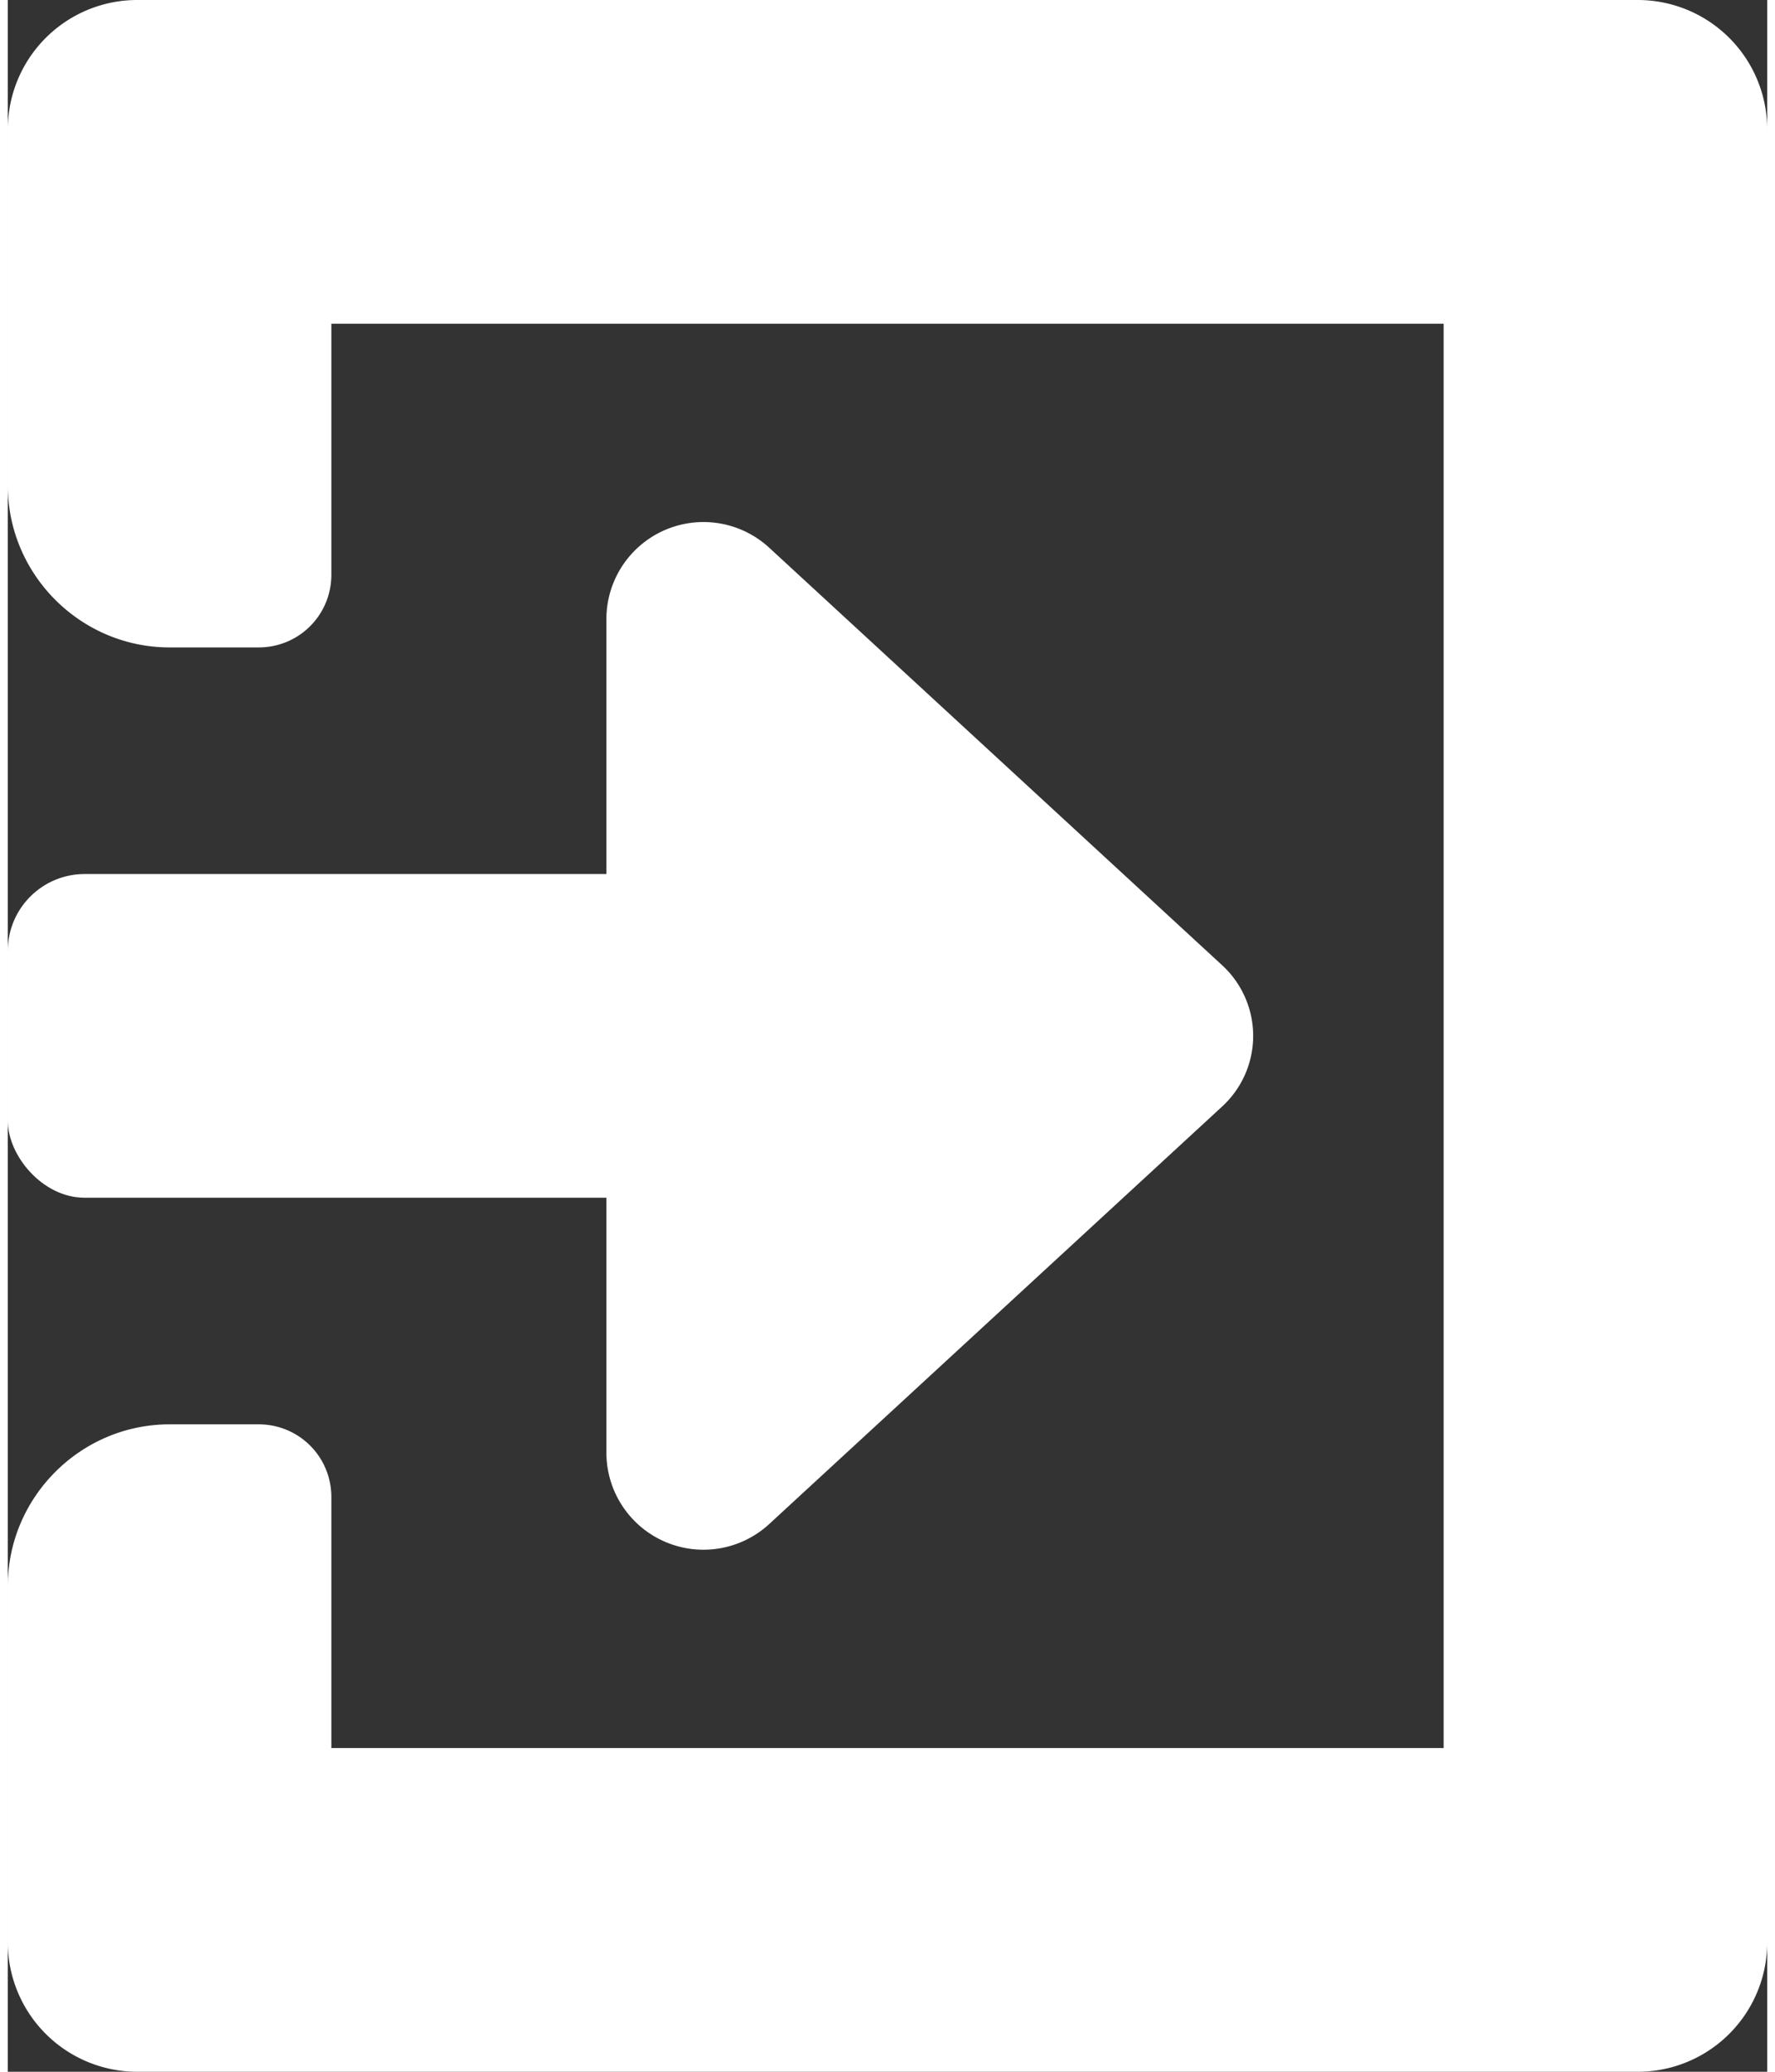 <svg xmlns="http://www.w3.org/2000/svg" width="12" height="14" viewBox="0 0 435 512" fill="none"><rect x="0" y="0" width="435" height="512" fill="#333333" stroke="none"/><path fill="#fff" fill-rule="evenodd" d="M0 32A32 32 0 0 1 32 0h371a32 32 0 0 1 32 32v448a32 32 0 0 1-32 32H32a32 32 0 0 1-32-32v-88c0-22 18-40 40-40h22c10 0 18 8 18 18v62h275V80H80v62c0 10-8 18-18 18H40c-22 0-40-18-40-40V32Z" clip-rule="evenodd"/><rect width="201" height="80" y="216" fill="#fff" rx="19"/><path fill="#fff" d="m188.3 376.6 112-103.2a23.7 23.7 0 0 0 0-34.8l-112-103.2a24 24 0 0 0-40.3 17.4v63.5H78v79.4h70v63.5a24 24 0 0 0 40.3 17.4Z"/></svg>